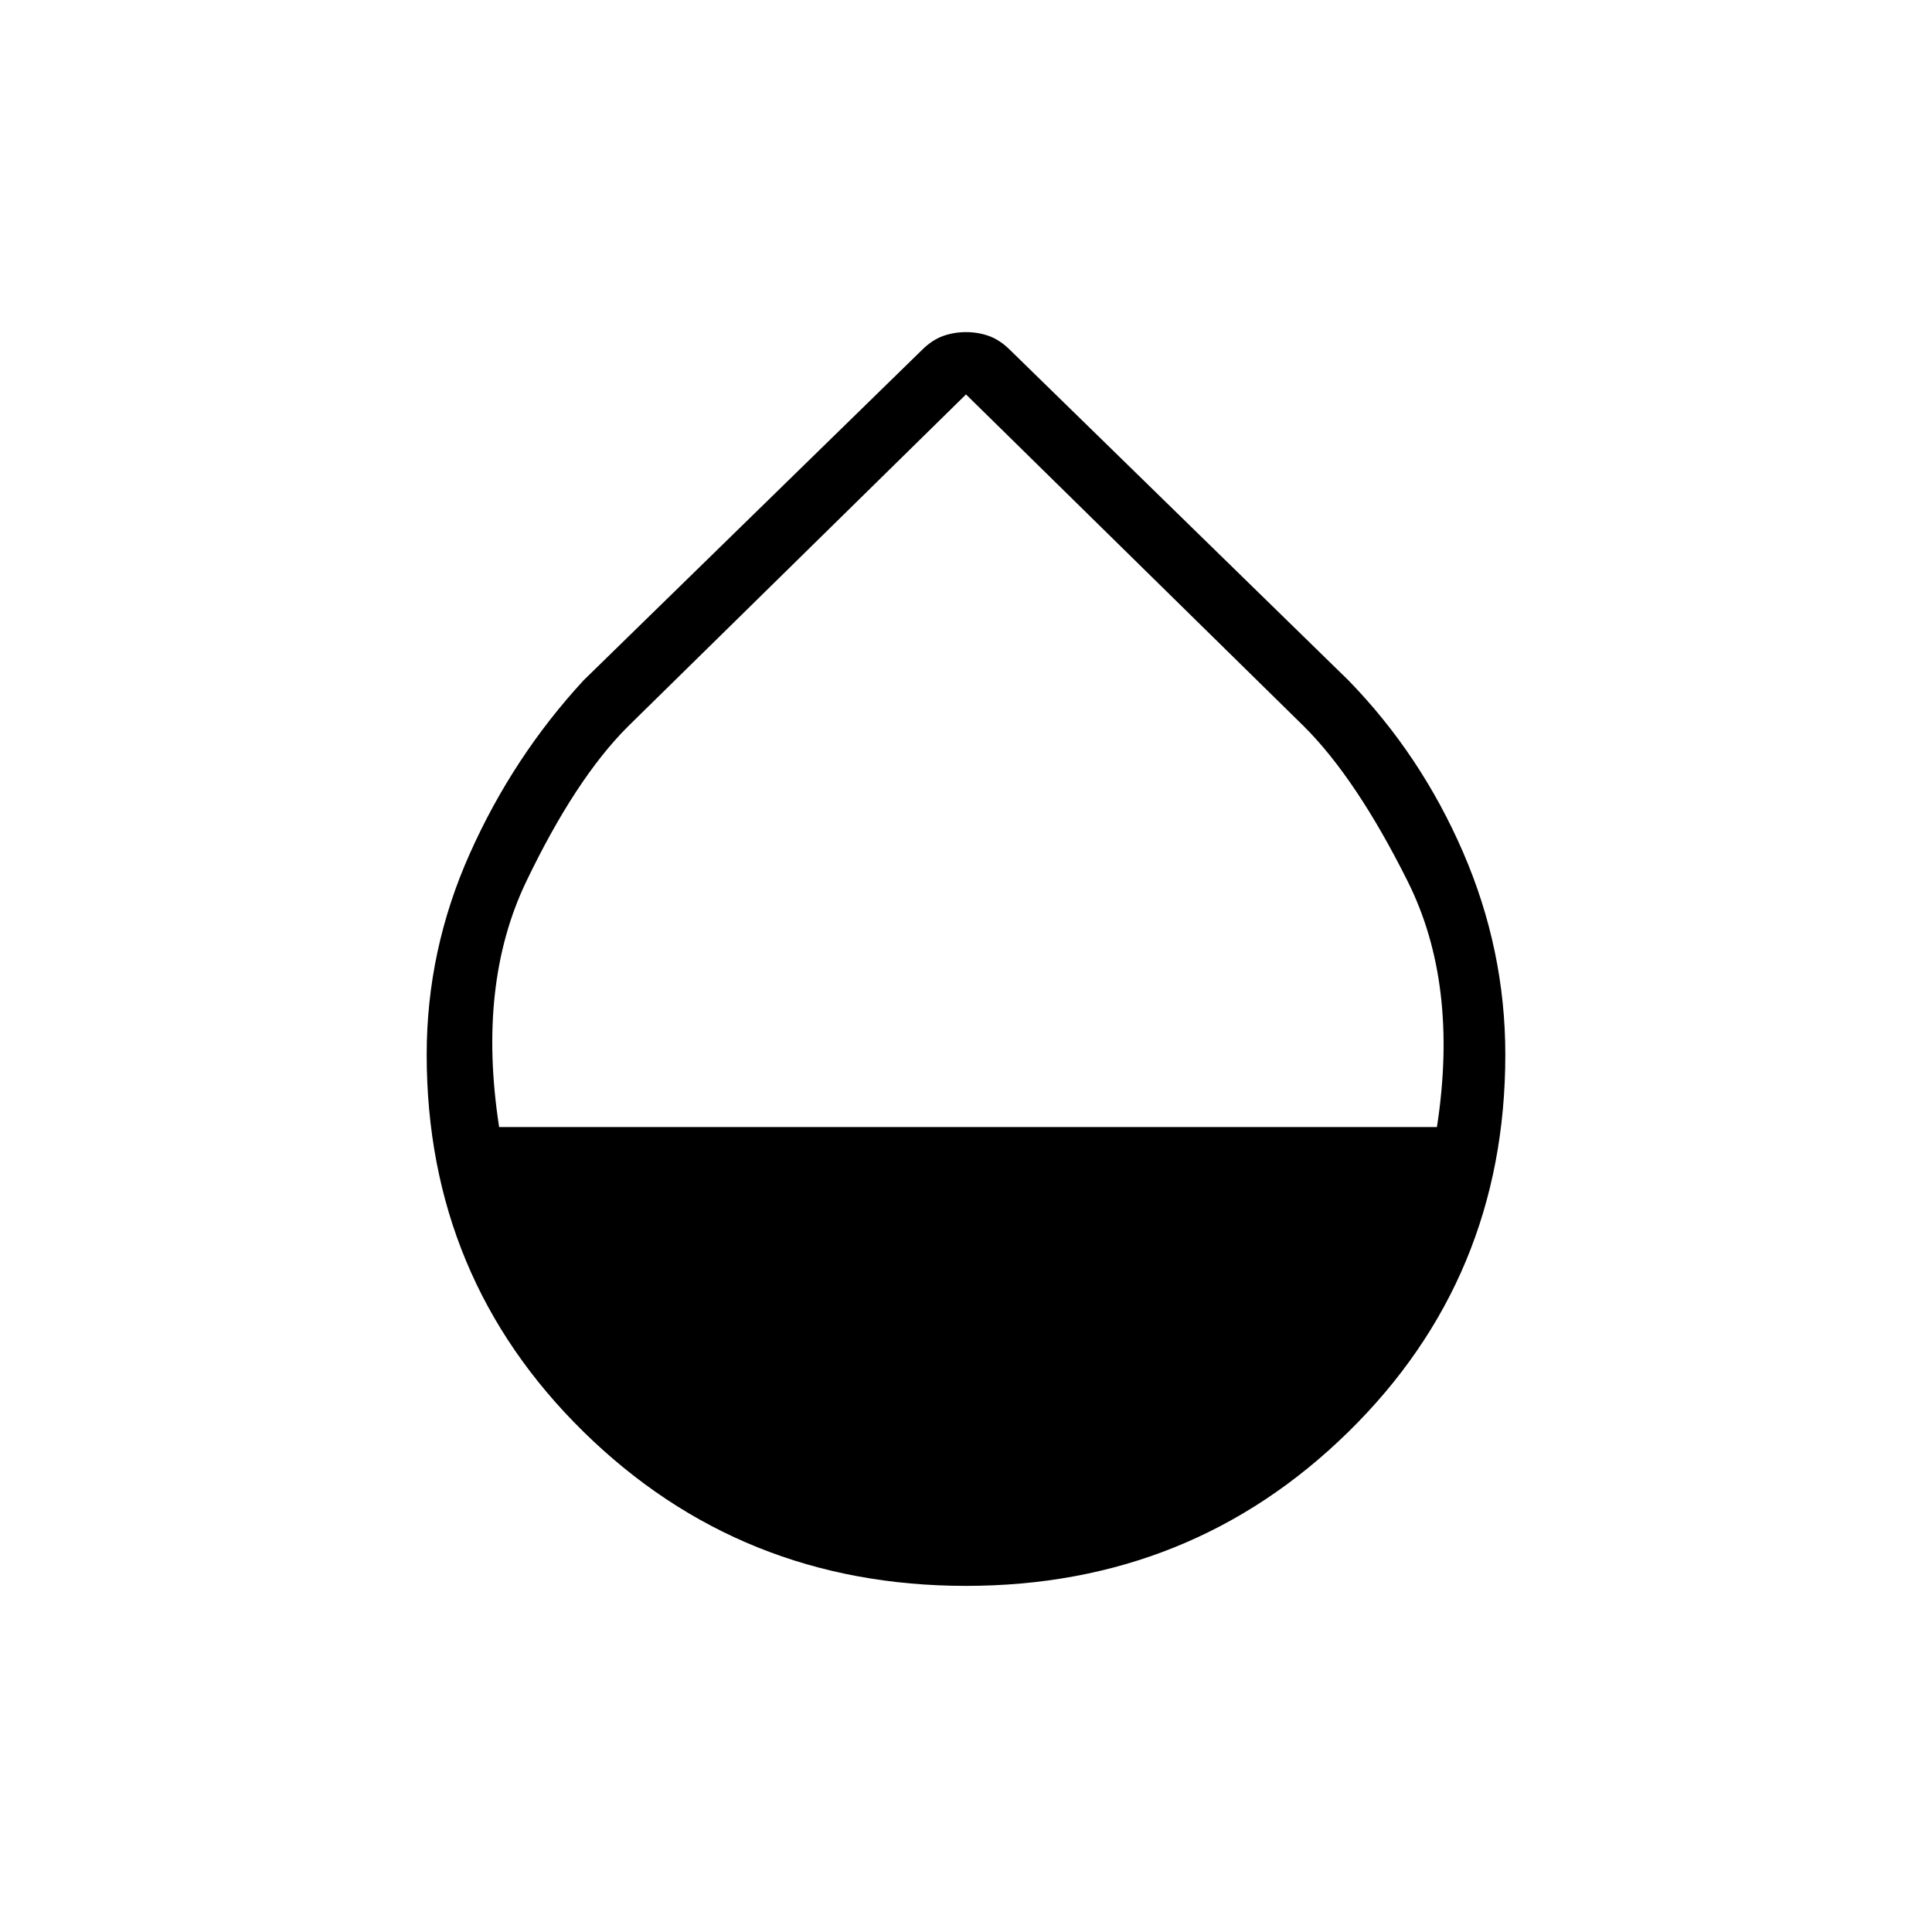 <svg xmlns="http://www.w3.org/2000/svg" height="20" width="20"><path d="M10 16.417Q7.667 16.417 6.042 14.823Q4.417 13.229 4.417 10.917Q4.417 9.833 4.865 8.833Q5.312 7.833 6.042 7.042L9.542 3.625Q9.646 3.521 9.76 3.479Q9.875 3.438 10 3.438Q10.125 3.438 10.24 3.479Q10.354 3.521 10.458 3.625L13.958 7.042Q14.708 7.812 15.146 8.823Q15.583 9.833 15.583 10.917Q15.583 13.229 13.958 14.823Q12.333 16.417 10 16.417ZM5.167 11.667H14.875Q15.104 10.188 14.573 9.125Q14.042 8.062 13.5 7.521L10 4.083L6.5 7.521Q5.958 8.062 5.448 9.125Q4.938 10.188 5.167 11.667Z"/></svg>